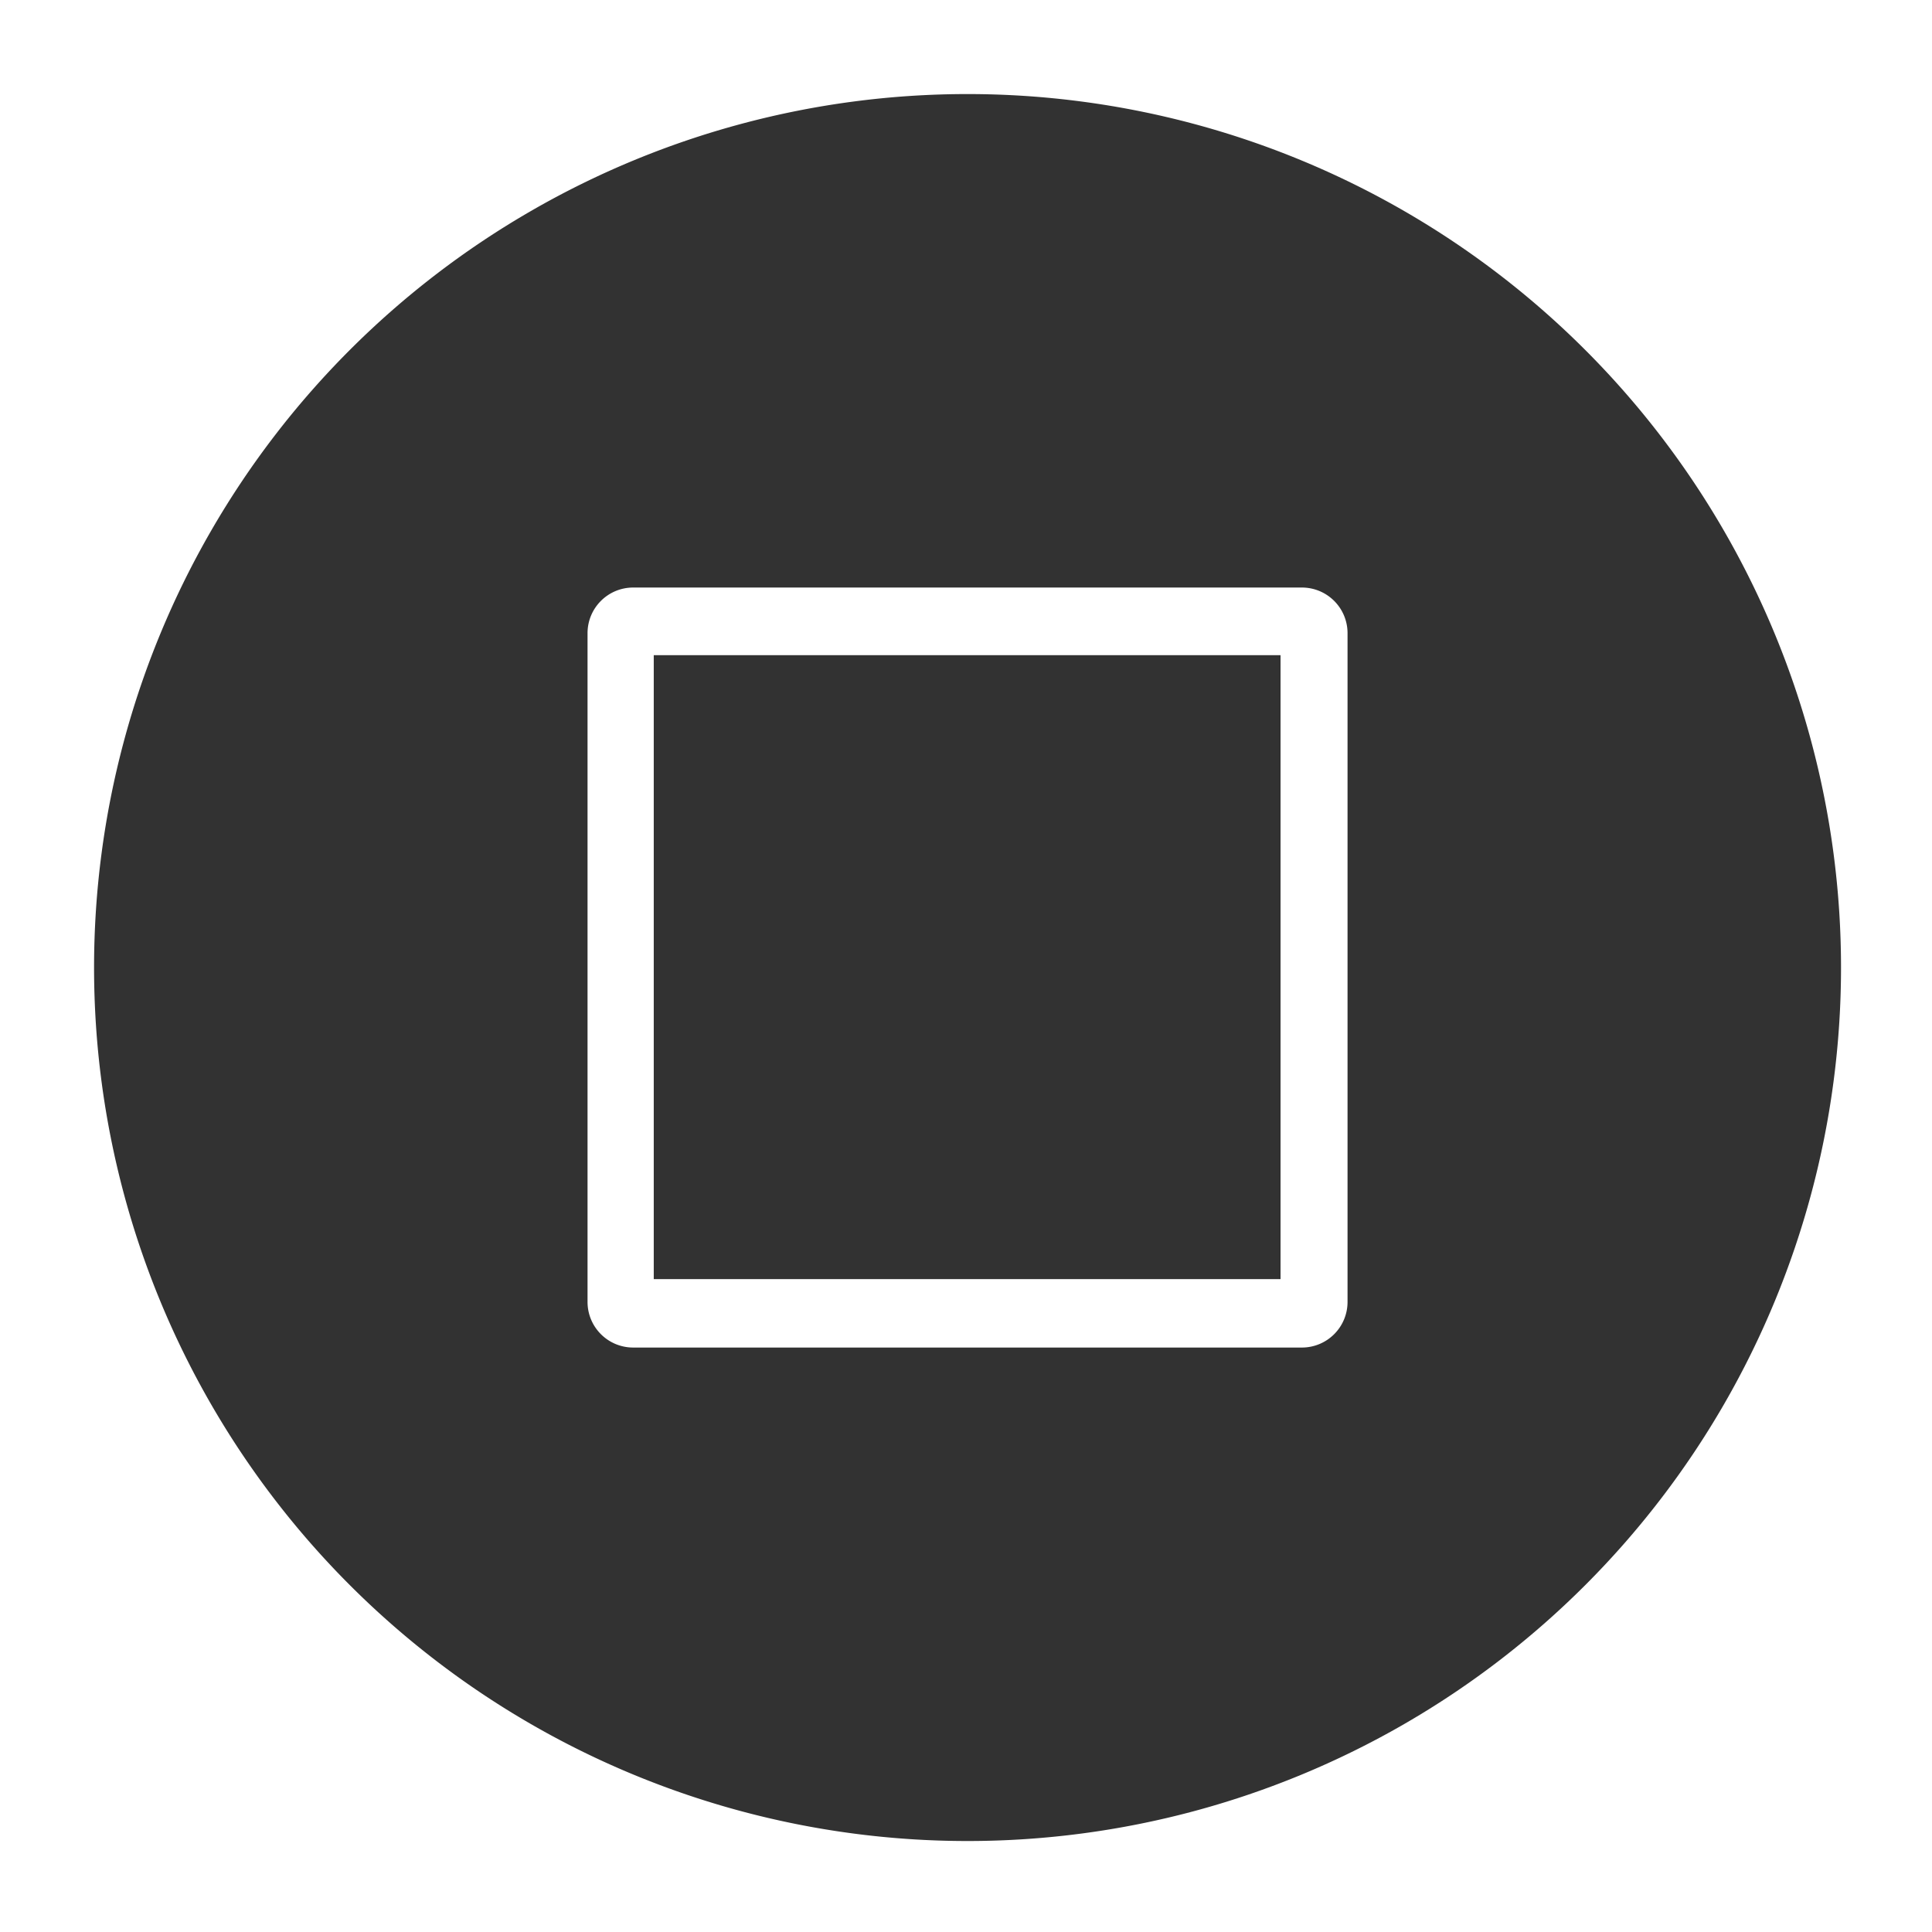 <?xml version="1.0" encoding="UTF-8" standalone="no"?>
<!-- Created with Inkscape (http://www.inkscape.org/) -->

<svg
   width="64"
   height="64"
   viewBox="0 0 16.933 16.933"
   version="1.1"
   id="svg5"
   sodipodi:docname="float_dim_hover.svg"
   inkscape:version="1.1.2 (0a00cf5339, 2022-02-04, custom)"
   xmlns:inkscape="http://www.inkscape.org/namespaces/inkscape"
   xmlns:sodipodi="http://sodipodi.sourceforge.net/DTD/sodipodi-0.dtd"
   xmlns="http://www.w3.org/2000/svg"
   xmlns:svg="http://www.w3.org/2000/svg">
  <sodipodi:namedview
     id="namedview7"
     pagecolor="#505050"
     bordercolor="#ffffff"
     borderopacity="1"
     inkscape:pageshadow="0"
     inkscape:pageopacity="0"
     inkscape:pagecheckerboard="1"
     inkscape:document-units="mm"
     showgrid="false"
     width="64px"
     units="px"
     inkscape:zoom="10.660604"
     inkscape:cx="27.484371"
     inkscape:cy="30.626782"
     inkscape:window-width="1920"
     inkscape:window-height="1080"
     inkscape:window-x="0"
     inkscape:window-y="0"
     inkscape:window-maximized="0"
     inkscape:current-layer="layer1" />
  <defs
     id="defs2" />
  <g
     inkscape:label="Layer 1"
     inkscape:groupmode="layer"
     id="layer1">
    <path
       id="path77"
       style="fill:#323232;fill-opacity:1;fill-rule:evenodd;stroke-width:1.217"
       d="M 32 3.111 A 28.889 28.889 0 0 0 3.111 32 A 28.889 28.889 0 0 0 32 60.889 A 28.889 28.889 0 0 0 60.889 32 A 28.889 28.889 0 0 0 32 3.111 z M 20.943 19.432 L 43.057 19.432 C 43.893 19.432 44.568 20.107 44.568 20.943 L 44.568 43.057 C 44.568 43.893 43.893 44.568 43.057 44.568 L 20.943 44.568 C 20.107 44.568 19.432 43.893 19.432 43.057 L 19.432 20.943 C 19.432 20.107 20.107 19.432 20.943 19.432 z "
       transform="scale(0.265)" />
    <path
       style="fill:#323232;stroke-width:0.094;fill-opacity:1"
       d="M 21.622,31.987 V 21.669 H 31.987 42.352 V 31.987 42.305 H 31.987 21.622 Z"
       id="path861"
       transform="scale(0.265)" />
  </g>
</svg>
